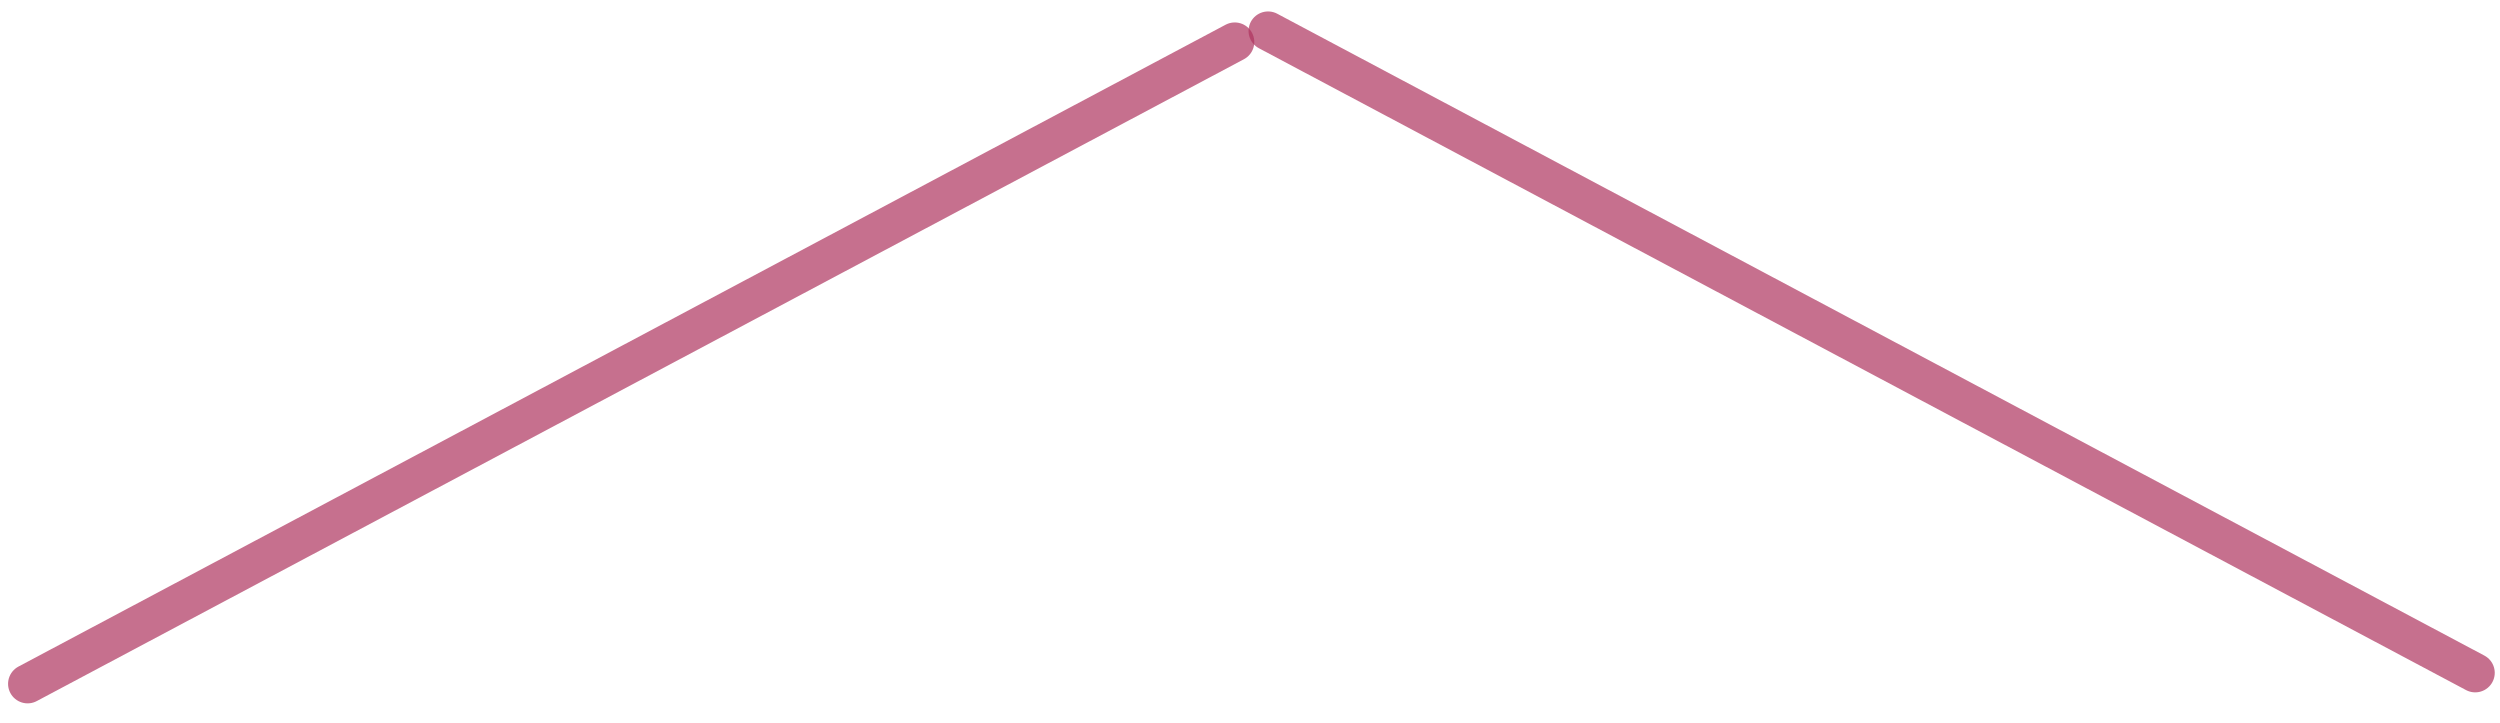 <svg width="128" height="37" viewBox="0 0 128 37" fill="none" xmlns="http://www.w3.org/2000/svg">
<g opacity="0.8">
<line x1="1.413" y1="35.012" x2="63.22" y2="2.149" stroke="#9A0037" stroke-opacity="0.7" stroke-width="2" stroke-linecap="round"/>
<line x1="64.925" y1="1.586" x2="126.731" y2="34.449" stroke="#9A0037" stroke-opacity="0.7" stroke-width="2" stroke-linecap="round"/>
</g>
</svg>
